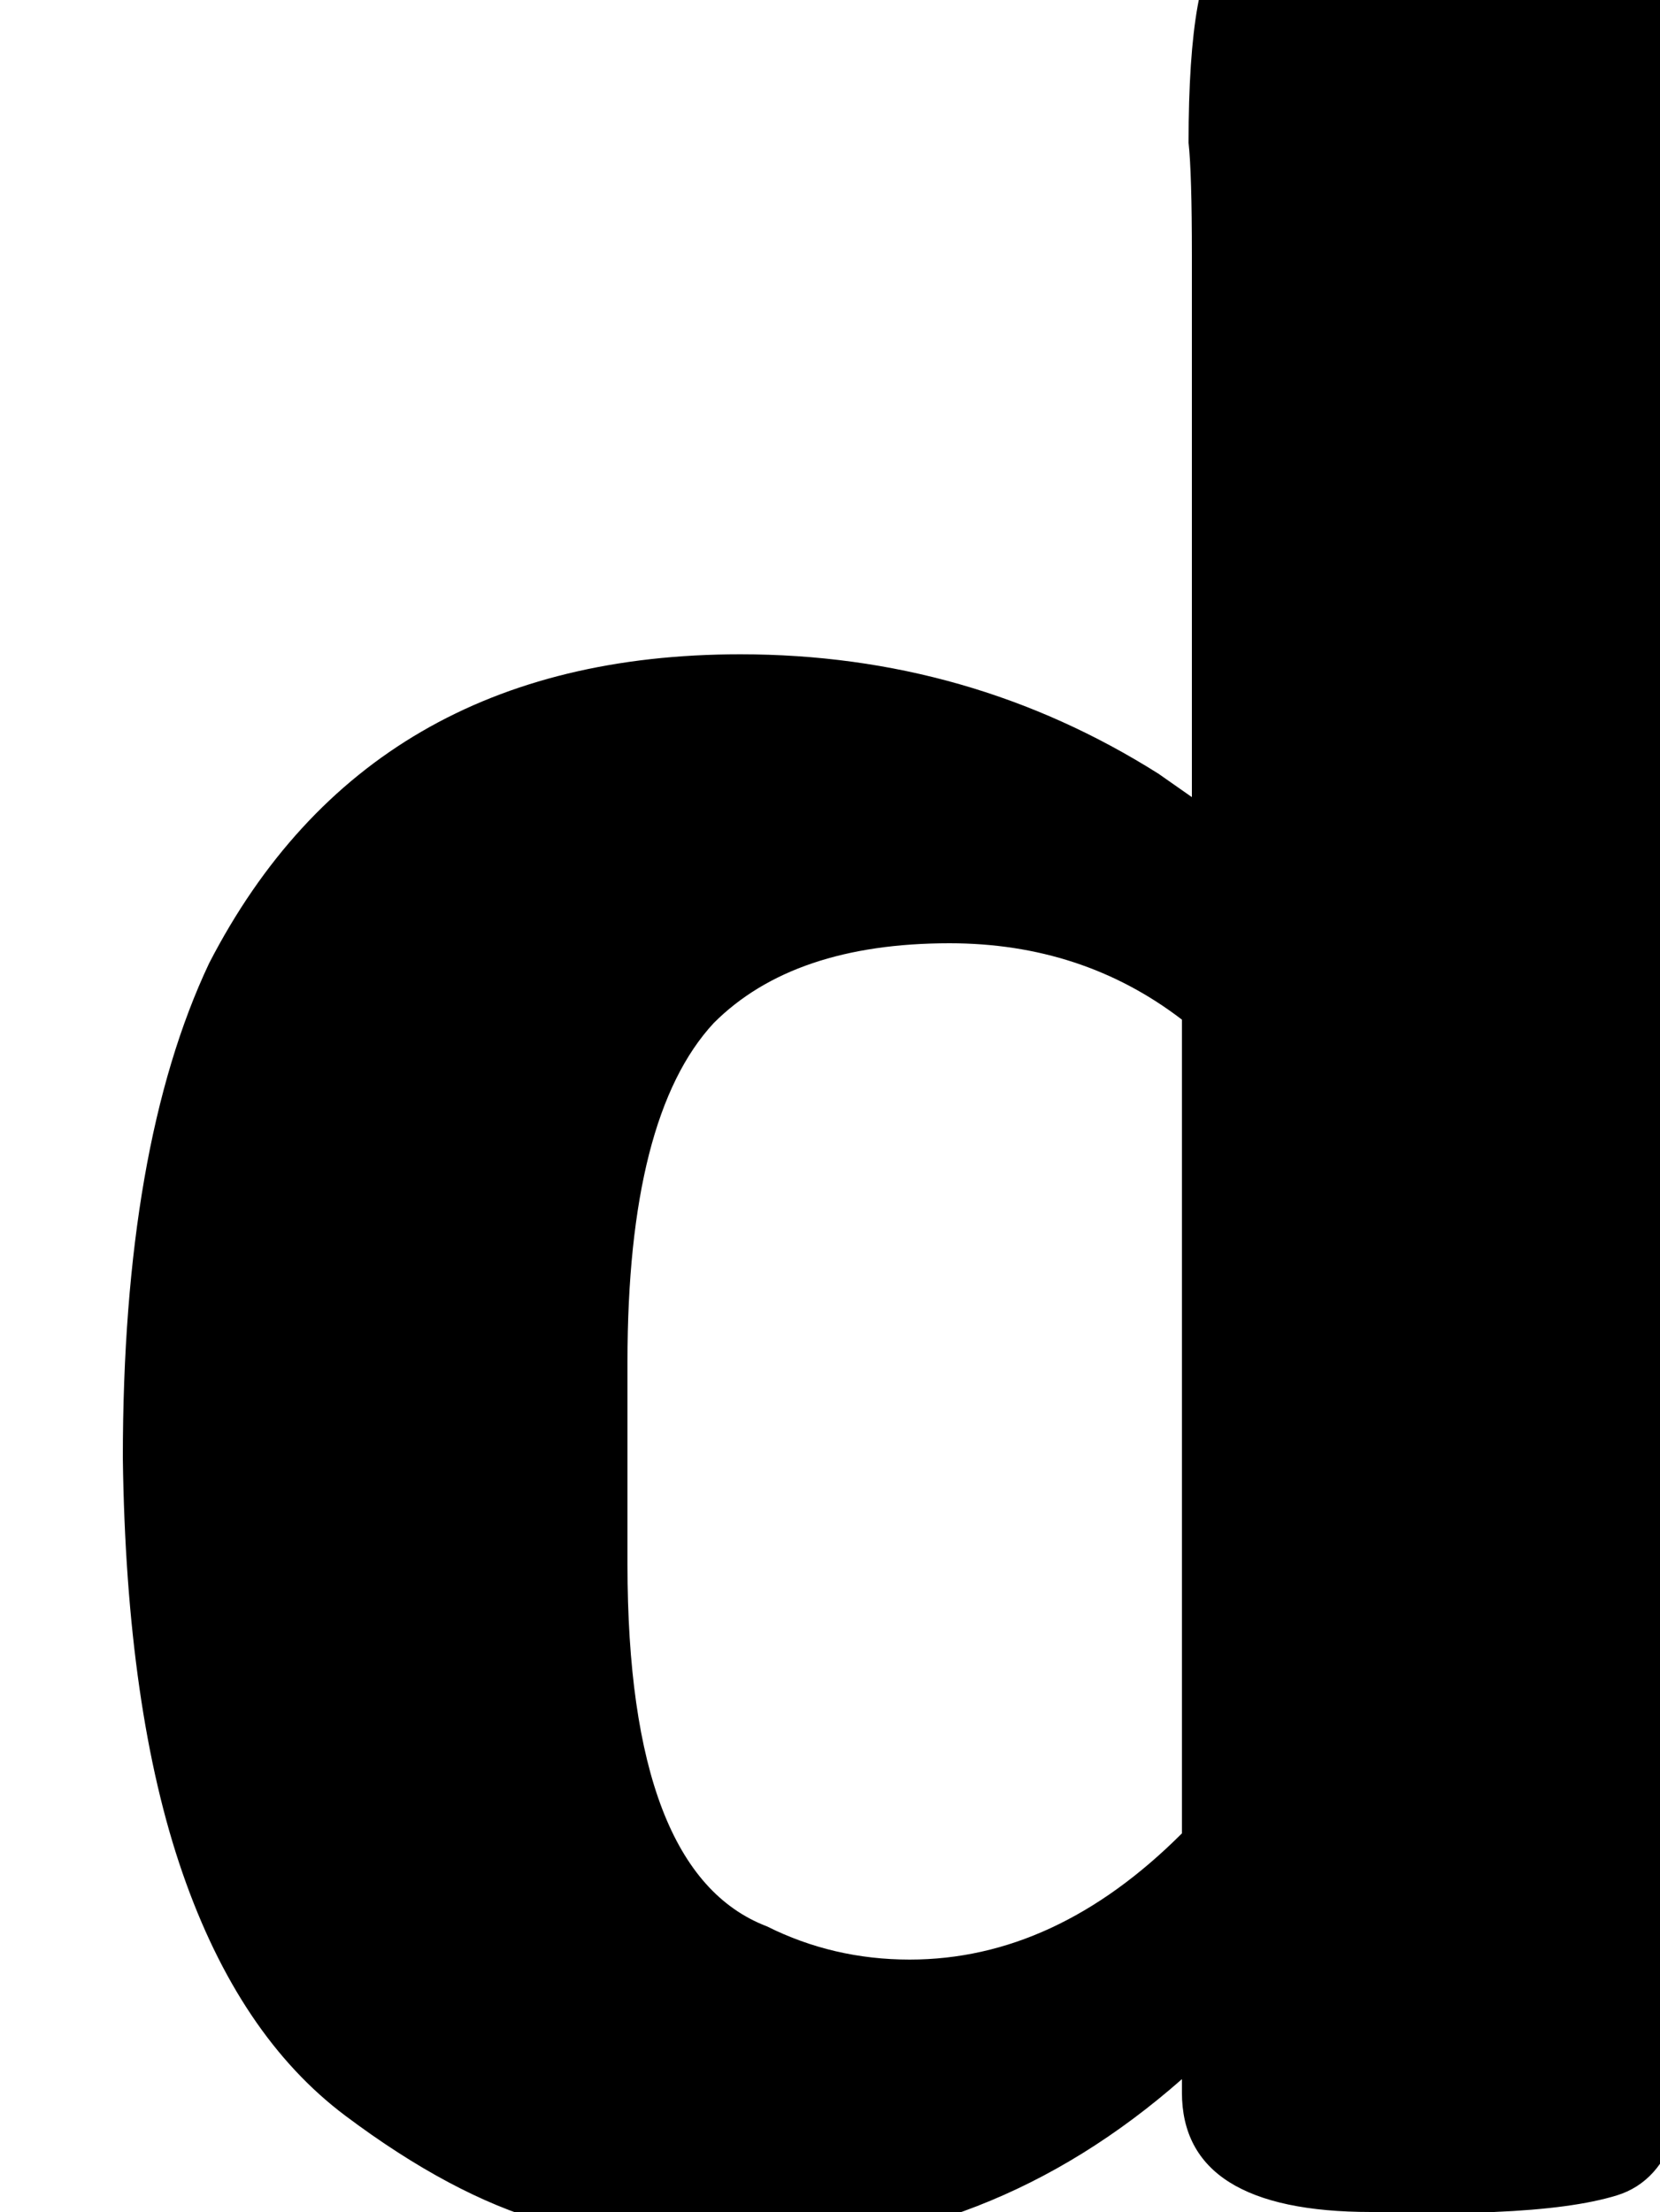 <svg xmlns="http://www.w3.org/2000/svg" role="img" focusable="false" viewBox="0 -666 500 666"
    xmlns:xlink="http://www.w3.org/1999/xlink" aria-hidden="true" style="vertical-align: 0px;">
    <defs>
        <path id="MJX-2-TEX-N-120305" d="M225 -11Q192 -11 164 -3T104 29T55 102T37 227Q37 321 63 376Q111 469 223 469Q292 469 349 433L359 426V546Q359 564 359 589T358 623Q358 675 369 684T433 694H451Q497 694 505 669Q507 663 507 347T505 25Q500 9 487 5T450 0H432H413Q356 0 356 36V40Q298 -11 225 -11ZM356 359Q326 382 286 382Q239 382 215 358Q189 330 189 256V229V203V195Q189 102 231 86Q251 76 274 76Q318 76 356 114V359"></path>
    </defs>
    <g stroke="currentColor" fill="currentColor" stroke-width="0" transform="scale(1,-1)">
        <g data-mml-node="math">
            <g data-mml-node="mn">
                <use data-c="120305" xlink:href="#MJX-2-TEX-N-120305"></use>
            </g>
        </g>
    </g>
</svg>
